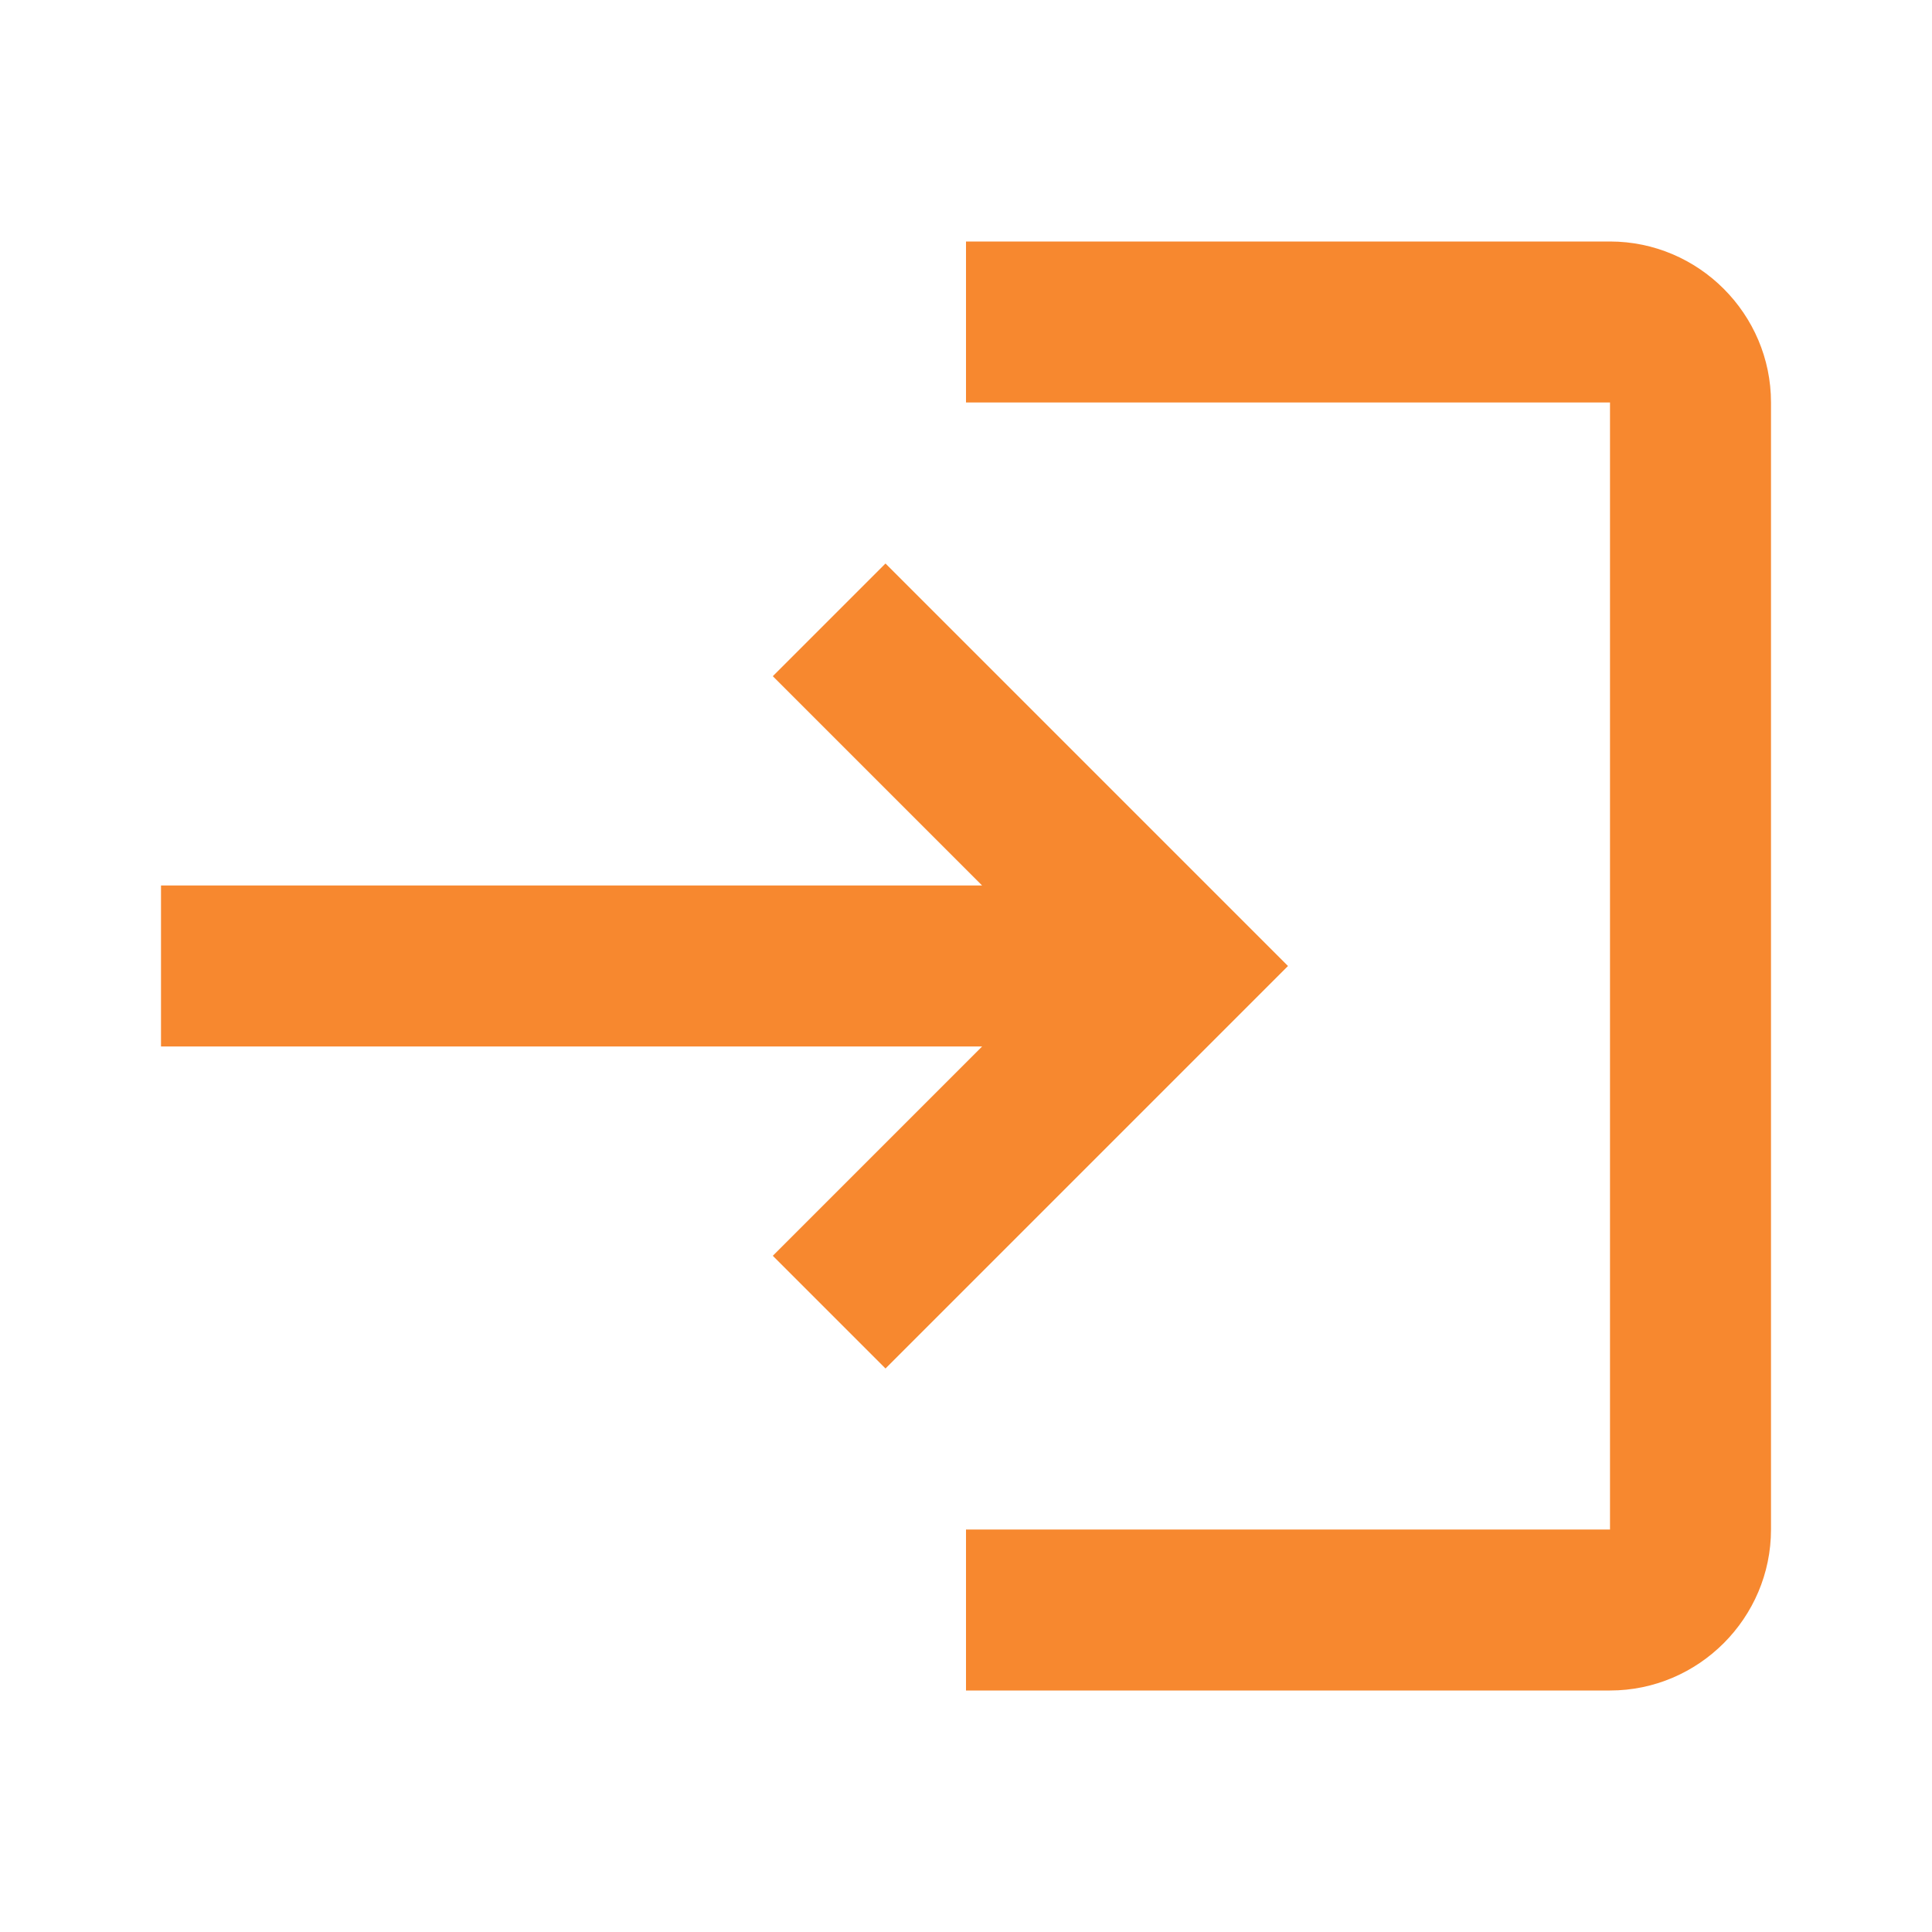 <svg xmlns="http://www.w3.org/2000/svg" enable-background="new 0 0 24 24" viewBox="0 0 24 24" fill="#F7882F" width="18px" height="18px"><g><rect fill="none" height="24" width="24"/></g><g><path d="M11,7L9.6,8.4l2.6,2.6H2v2h10.2l-2.6,2.6L11,17l5-5L11,7z M20,19h-8v2h8c1.1,0,2-0.9,2-2V5c0-1.1-0.9-2-2-2h-8v2h8V19z"/></g></svg>